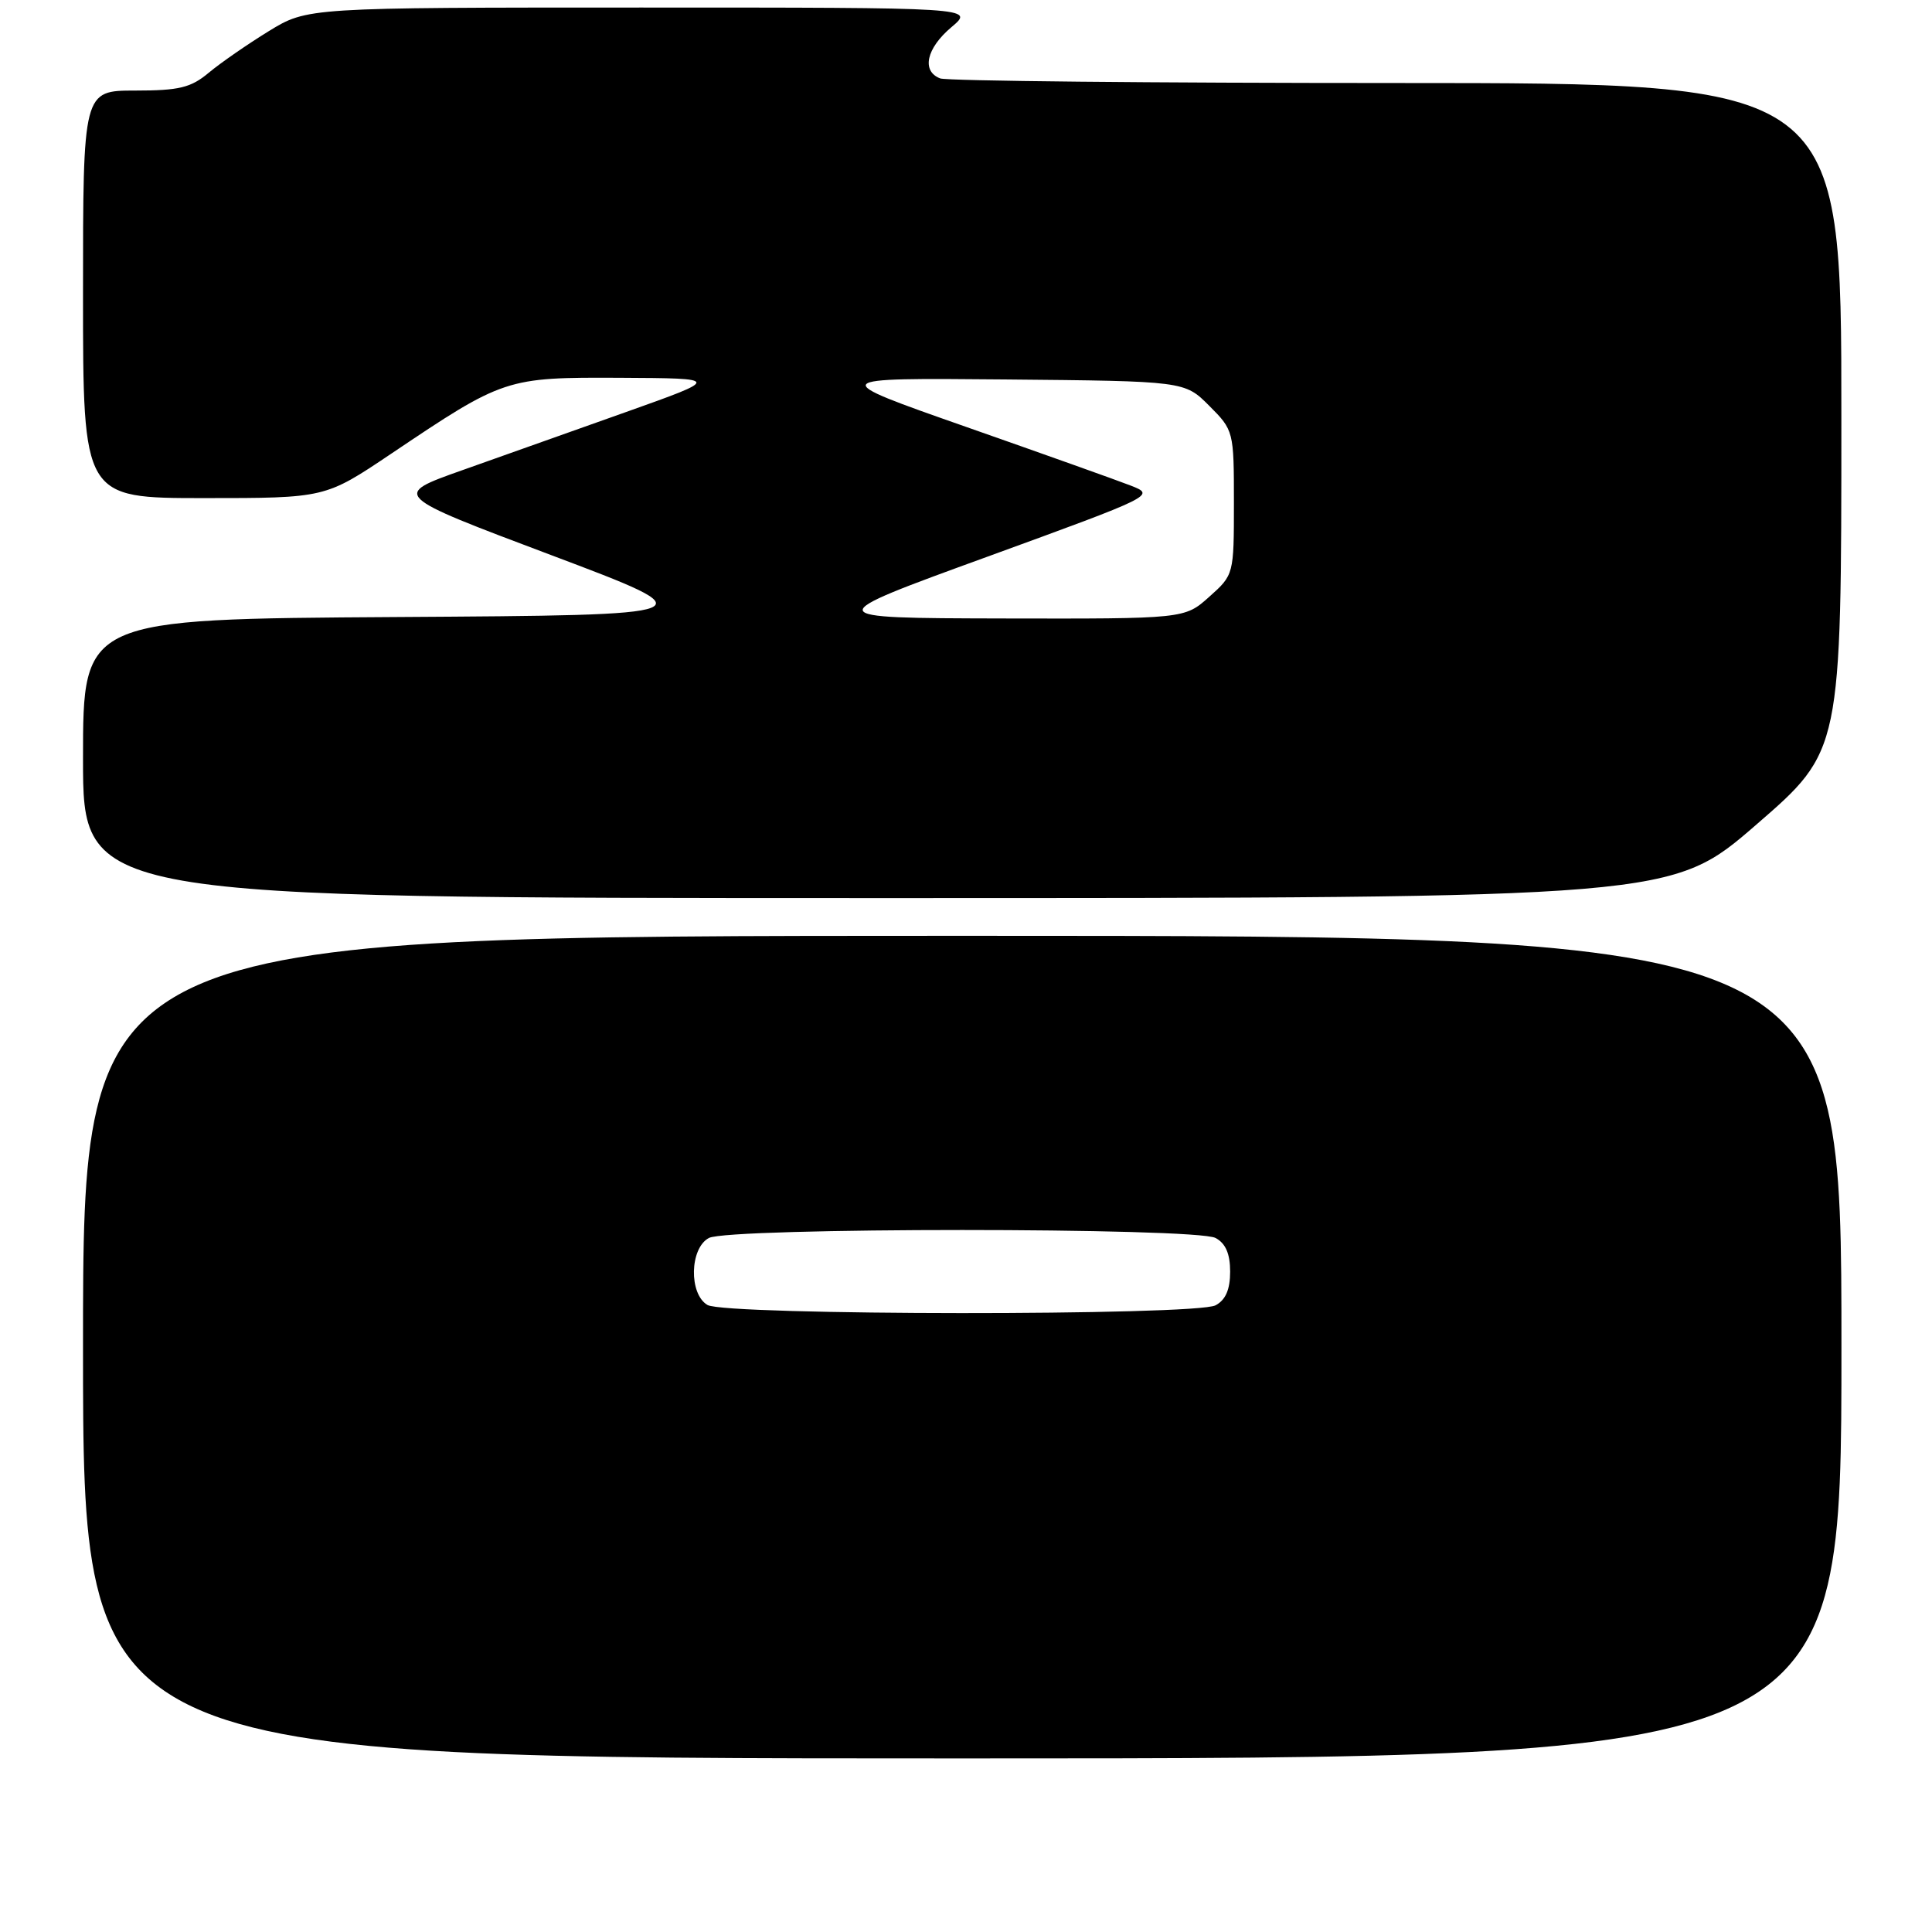 <?xml version="1.0" encoding="UTF-8" standalone="no"?>
<!DOCTYPE svg PUBLIC "-//W3C//DTD SVG 1.1//EN" "http://www.w3.org/Graphics/SVG/1.1/DTD/svg11.dtd" >
<svg xmlns="http://www.w3.org/2000/svg" xmlns:xlink="http://www.w3.org/1999/xlink" version="1.1" viewBox="0 0 256 256">
 <g >
 <path fill="currentColor"
d=" M 244.00 178.50 C 244.00 124.00 244.00 124.00 127.50 124.00 C 11.00 124.00 11.00 124.00 11.00 178.50 C 11.00 233.00 11.00 233.00 127.50 233.00 C 244.00 233.00 244.00 233.00 244.00 178.50 Z  M 232.74 109.25 C 243.99 99.50 243.99 99.50 243.99 55.25 C 244.00 11.00 244.00 11.00 185.08 11.00 C 152.68 11.00 125.45 10.73 124.58 10.39 C 122.07 9.43 122.74 6.40 126.08 3.59 C 129.15 1.00 129.15 1.00 84.94 1.00 C 40.72 1.00 40.72 1.00 35.61 4.13 C 32.80 5.86 29.23 8.33 27.67 9.63 C 25.30 11.62 23.74 12.00 17.92 12.00 C 11.00 12.00 11.00 12.00 11.00 39.00 C 11.00 66.00 11.00 66.00 27.04 66.00 C 43.08 66.00 43.08 66.00 51.79 60.15 C 66.78 50.07 67.02 49.99 82.21 50.06 C 95.50 50.13 95.50 50.13 83.00 54.58 C 76.12 57.03 66.32 60.51 61.21 62.32 C 51.93 65.61 51.93 65.61 73.02 73.55 C 94.11 81.50 94.11 81.50 52.55 81.76 C 11.00 82.02 11.00 82.02 11.00 100.51 C 11.00 119.00 11.00 119.00 116.25 119.00 C 221.50 119.00 221.50 119.00 232.74 109.25 Z  M 93.75 172.92 C 91.26 171.47 91.38 165.40 93.93 164.04 C 96.56 162.63 158.44 162.63 161.07 164.04 C 162.40 164.75 163.00 166.13 163.00 168.50 C 163.00 170.87 162.40 172.25 161.07 172.96 C 158.46 174.36 96.15 174.32 93.75 172.92 Z  M 130.82 73.77 C 153.02 65.68 153.13 65.63 149.82 64.34 C 148.00 63.63 138.18 60.13 128.00 56.56 C 109.50 50.07 109.50 50.07 133.23 50.28 C 156.97 50.50 156.97 50.50 160.23 53.77 C 163.47 57.01 163.50 57.14 163.50 66.60 C 163.50 76.14 163.49 76.17 160.23 79.08 C 156.97 82.00 156.97 82.00 132.73 81.95 C 108.50 81.89 108.50 81.89 130.82 73.77 Z "/>
</g>
</svg>
